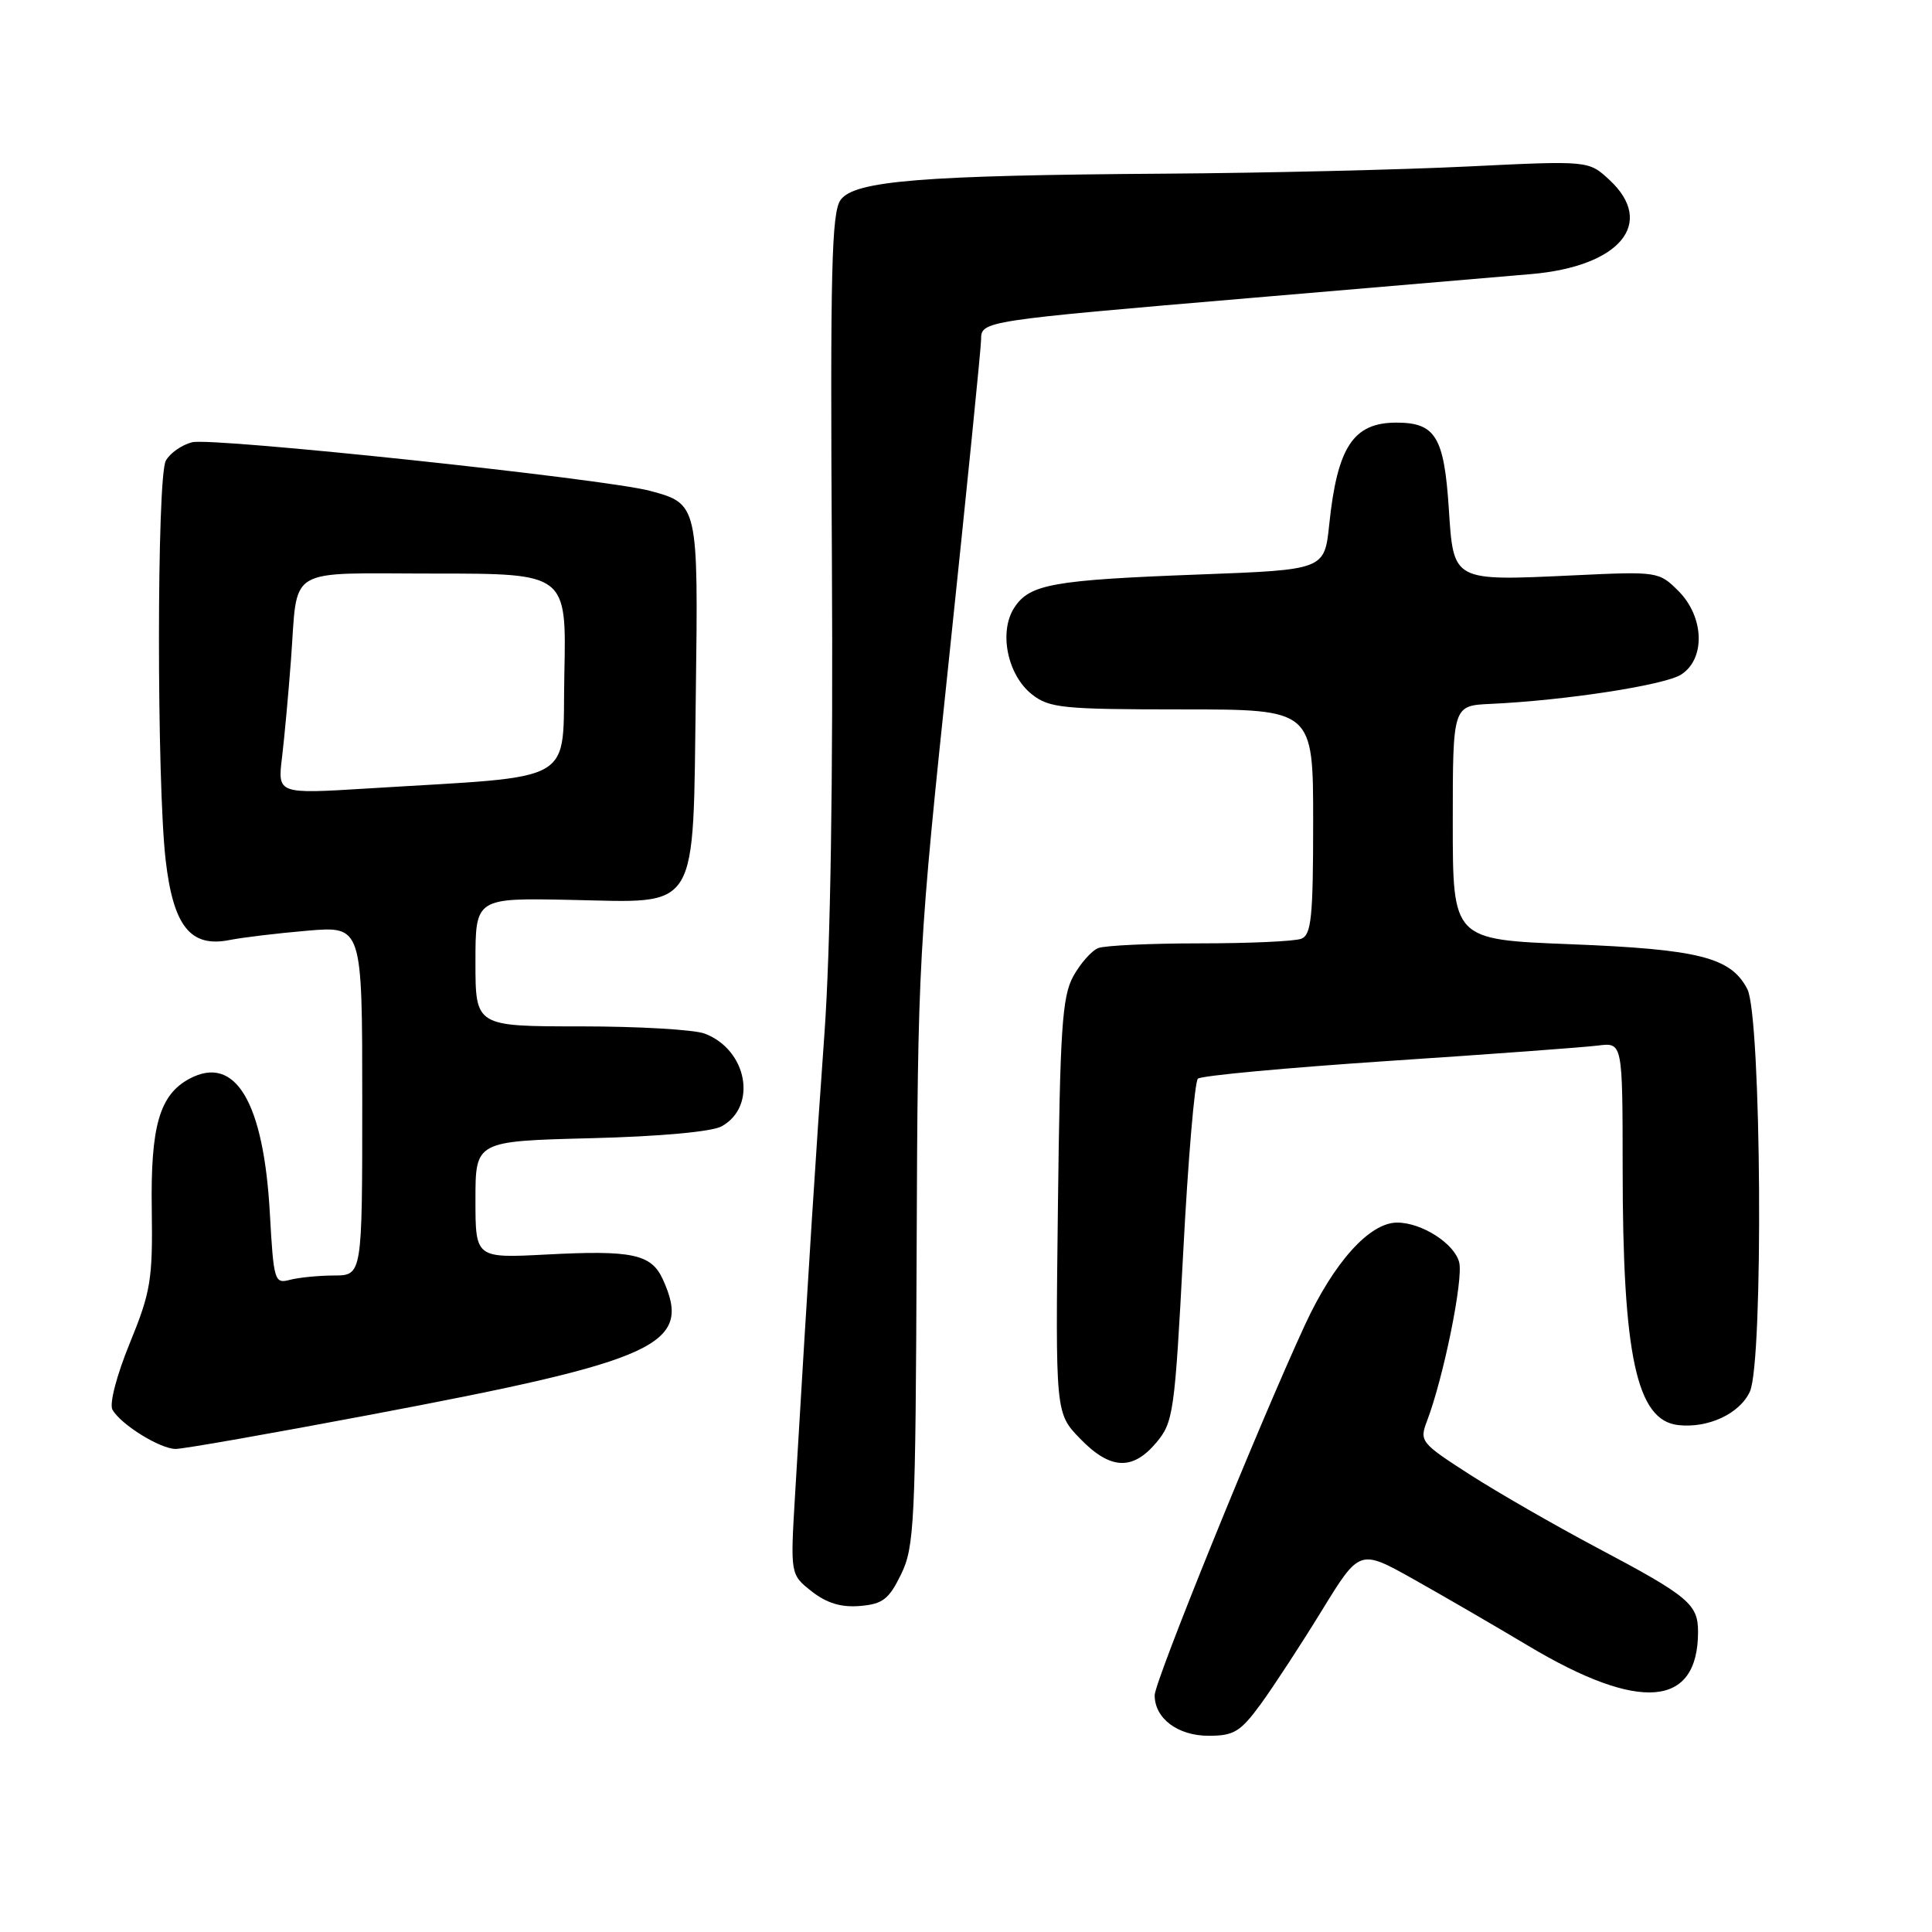<?xml version="1.0" encoding="UTF-8" standalone="no"?>
<!DOCTYPE svg PUBLIC "-//W3C//DTD SVG 1.1//EN" "http://www.w3.org/Graphics/SVG/1.1/DTD/svg11.dtd" >
<svg xmlns="http://www.w3.org/2000/svg" xmlns:xlink="http://www.w3.org/1999/xlink" version="1.1" viewBox="0 0 256 256">
 <g >
 <path fill="currentColor"
d=" M 167.09 225.75 C 168.79 223.41 172.43 217.84 175.17 213.37 C 180.16 205.25 180.16 205.25 187.33 209.27 C 191.27 211.48 198.12 215.46 202.54 218.10 C 217.28 226.90 225.00 226.26 225.00 216.22 C 225.00 212.55 223.76 211.51 211.50 205.02 C 206.00 202.10 198.47 197.77 194.76 195.39 C 188.25 191.20 188.06 190.97 189.09 188.28 C 191.28 182.52 193.92 169.53 193.35 167.27 C 192.73 164.78 188.39 162.00 185.13 162.00 C 181.48 162.00 176.76 167.24 172.91 175.56 C 166.76 188.88 153.00 222.79 153.00 224.63 C 153.00 227.70 156.06 230.00 160.15 230.00 C 163.51 230.00 164.37 229.47 167.09 225.75 Z  M 119.40 208.60 C 121.16 204.99 121.32 201.82 121.46 165.60 C 121.61 127.22 121.69 125.76 125.81 86.69 C 128.11 64.80 130.00 46.03 130.00 44.99 C 130.00 42.53 130.17 42.51 166.00 39.46 C 182.22 38.08 198.81 36.67 202.86 36.32 C 214.66 35.31 219.44 29.56 213.25 23.83 C 210.50 21.28 210.50 21.28 194.50 22.06 C 185.70 22.49 167.70 22.92 154.50 23.01 C 122.14 23.23 113.24 23.95 111.39 26.48 C 110.19 28.13 110.00 35.72 110.23 73.97 C 110.40 103.35 110.05 125.71 109.24 137.00 C 108.10 152.84 107.20 166.98 105.35 198.07 C 104.72 208.63 104.72 208.63 107.56 210.87 C 109.55 212.43 111.46 213.01 113.95 212.80 C 116.96 212.55 117.79 211.91 119.40 208.60 Z  M 153.21 191.16 C 155.48 188.46 155.66 187.21 156.78 165.98 C 157.42 153.70 158.30 143.32 158.73 142.93 C 159.15 142.53 170.53 141.48 184.00 140.58 C 197.47 139.69 209.96 138.77 211.75 138.54 C 215.00 138.13 215.00 138.13 215.01 154.81 C 215.01 179.67 216.86 188.20 222.36 188.83 C 226.34 189.28 230.53 187.32 231.87 184.39 C 233.69 180.38 233.40 134.68 231.53 131.06 C 229.35 126.85 225.14 125.78 208.00 125.11 C 192.50 124.50 192.50 124.50 192.50 109.00 C 192.50 93.50 192.50 93.50 197.50 93.27 C 207.36 92.82 220.54 90.79 222.75 89.39 C 226.01 87.31 225.83 81.74 222.40 78.31 C 219.83 75.74 219.64 75.71 208.65 76.23 C 192.37 76.99 192.61 77.12 191.97 67.33 C 191.35 57.88 190.20 56.00 185.03 56.00 C 179.32 56.00 177.20 59.21 176.13 69.50 C 175.50 75.50 175.50 75.50 158.98 76.12 C 139.52 76.85 136.44 77.40 134.41 80.50 C 132.31 83.70 133.48 89.45 136.75 92.02 C 139.04 93.82 140.84 94.00 156.63 94.00 C 174.00 94.00 174.00 94.00 174.00 108.89 C 174.00 121.55 173.76 123.88 172.42 124.39 C 171.55 124.73 165.51 125.00 159.00 125.00 C 152.49 125.00 146.44 125.28 145.54 125.62 C 144.65 125.96 143.16 127.65 142.21 129.37 C 140.74 132.06 140.46 136.32 140.18 159.88 C 139.85 187.25 139.85 187.25 143.12 190.63 C 147.11 194.75 150.06 194.90 153.21 191.16 Z  M 49.03 187.47 C 87.40 180.23 91.78 178.20 87.83 169.52 C 86.30 166.17 83.78 165.63 72.41 166.23 C 63.00 166.72 63.00 166.72 63.00 158.97 C 63.00 151.21 63.00 151.21 78.25 150.82 C 87.46 150.59 94.35 149.96 95.63 149.24 C 100.39 146.59 99.02 139.10 93.38 136.96 C 92.00 136.43 84.60 136.00 76.93 136.00 C 63.00 136.00 63.00 136.00 63.00 127.49 C 63.00 118.98 63.00 118.98 75.62 119.24 C 92.83 119.59 91.80 121.29 92.20 91.91 C 92.53 66.85 92.51 66.75 86.13 65.04 C 80.14 63.44 28.16 57.92 25.46 58.60 C 24.08 58.95 22.51 60.05 21.97 61.05 C 20.77 63.29 20.76 103.64 21.95 113.97 C 22.97 122.76 25.25 125.60 30.46 124.55 C 32.13 124.22 36.76 123.66 40.75 123.32 C 48.00 122.71 48.00 122.71 48.00 145.85 C 48.00 169.00 48.00 169.00 44.25 169.01 C 42.19 169.02 39.55 169.28 38.39 169.59 C 36.38 170.13 36.26 169.72 35.76 160.83 C 34.95 146.01 31.18 139.69 25.10 142.94 C 21.14 145.07 19.94 149.22 20.11 160.25 C 20.24 169.58 19.98 171.17 17.20 177.97 C 15.45 182.25 14.47 186.01 14.90 186.79 C 16.00 188.75 21.21 191.99 23.28 191.99 C 24.27 192.00 35.85 189.96 49.03 187.47 Z  M 37.37 100.36 C 37.69 97.68 38.22 91.90 38.55 87.50 C 39.51 74.81 37.55 76.00 57.60 76.00 C 75.06 76.00 75.06 76.00 74.78 89.25 C 74.46 104.21 77.04 102.72 48.64 104.48 C 36.78 105.21 36.78 105.21 37.37 100.36 Z "/>
</g>
</svg>